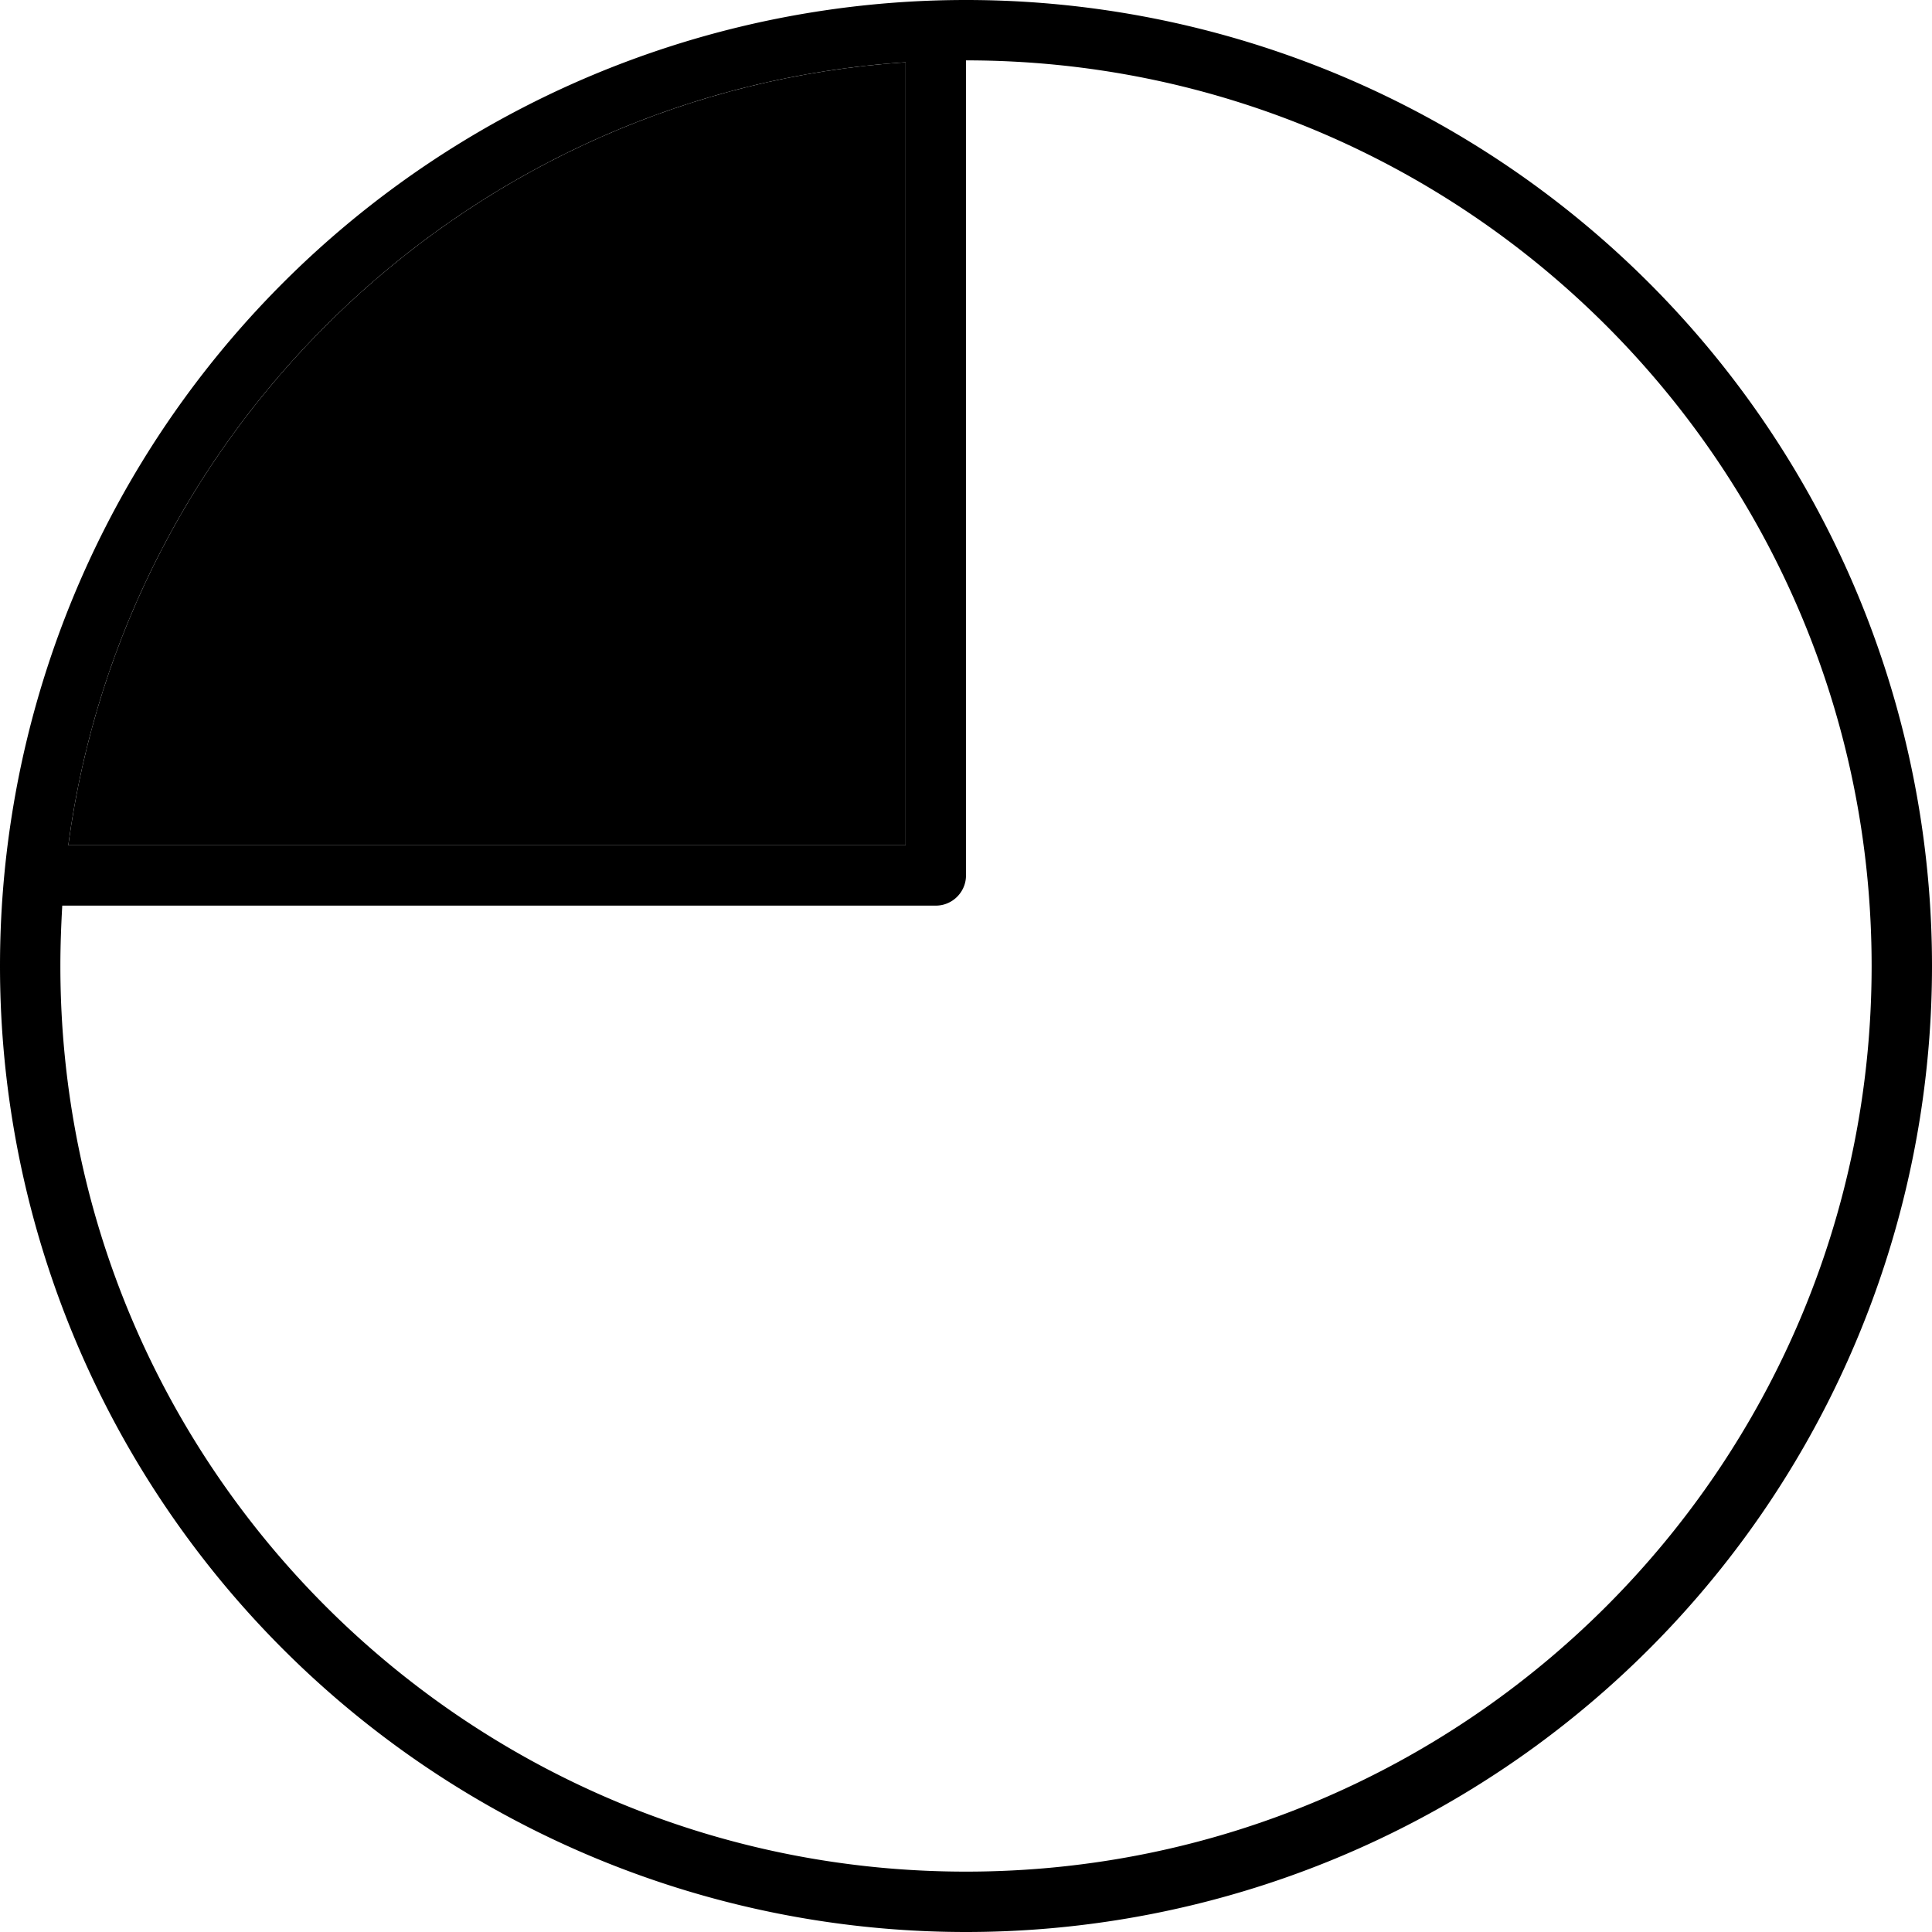 <svg xmlns="http://www.w3.org/2000/svg" viewBox="0 0 512 512"><path class="pr-icon-duotone-secondary" d="M18.1 224L240 224l0-207.5C125.6 24.1 33.1 111.8 18.1 224z"/><path class="pr-icon-duotone-primary" d="M496 256C496 123.5 388.5 16 256 16l0 216c0 4.4-3.6 8-8 8L16.5 240c-.3 5.3-.5 10.6-.5 16c0 132.5 107.5 240 240 240s240-107.5 240-240zM240 16.5C125.6 24.1 33.1 111.8 18.1 224L240 224l0-207.5zM0 256a256 256 0 1 1 512 0A256 256 0 1 1 0 256z"/></svg>